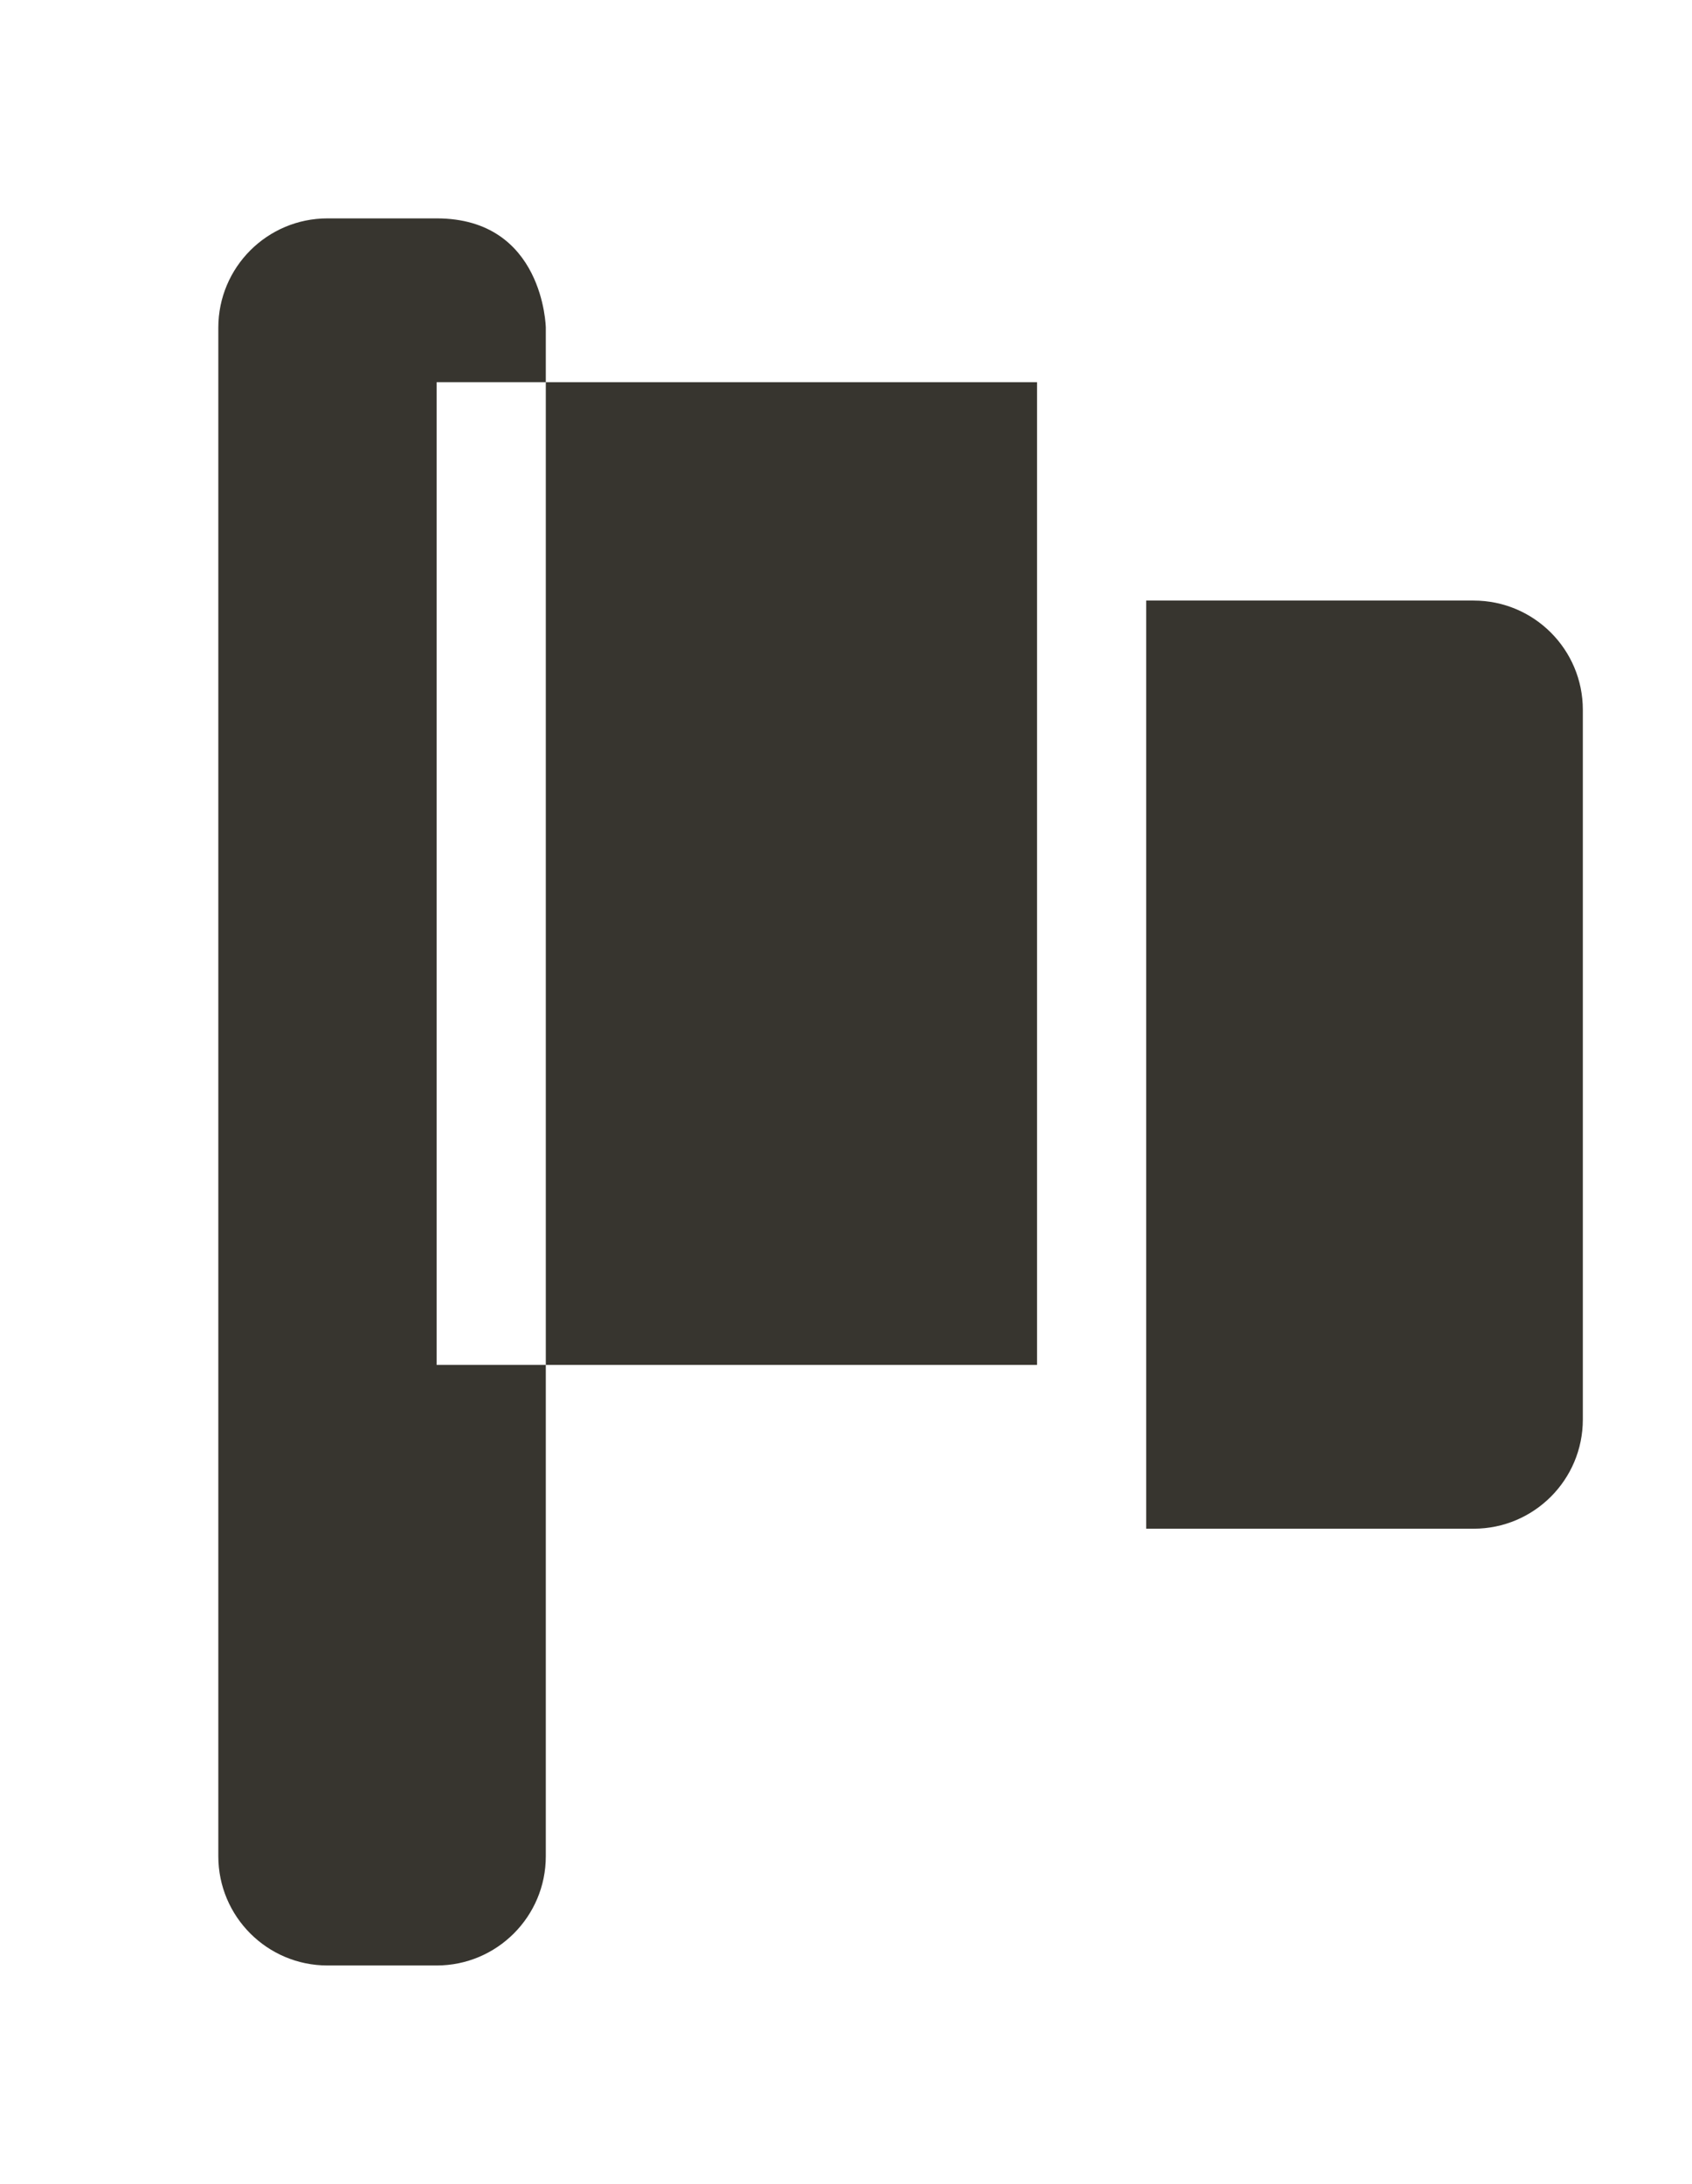 <!-- Generated by IcoMoon.io -->
<svg version="1.1" xmlns="http://www.w3.org/2000/svg" width="31" height="40" viewBox="0 0 31 40">
<title>bm-flag</title>
<path fill="#37352f" d="M27 11h-6v17h6c1.104 0 2-0.896 2-2v-13c0-1.104-0.896-2-2-2v0zM10 25h9v-18h-9v18zM8 7h2v-1c0 0-0.036-2-2-2h-2c-1.104 0-2 0.896-2 2v28c0 1.104 0.896 2 2 2h2c1.104 0 2-0.896 2-2v-9h-2v-18z"></path>
</svg>

